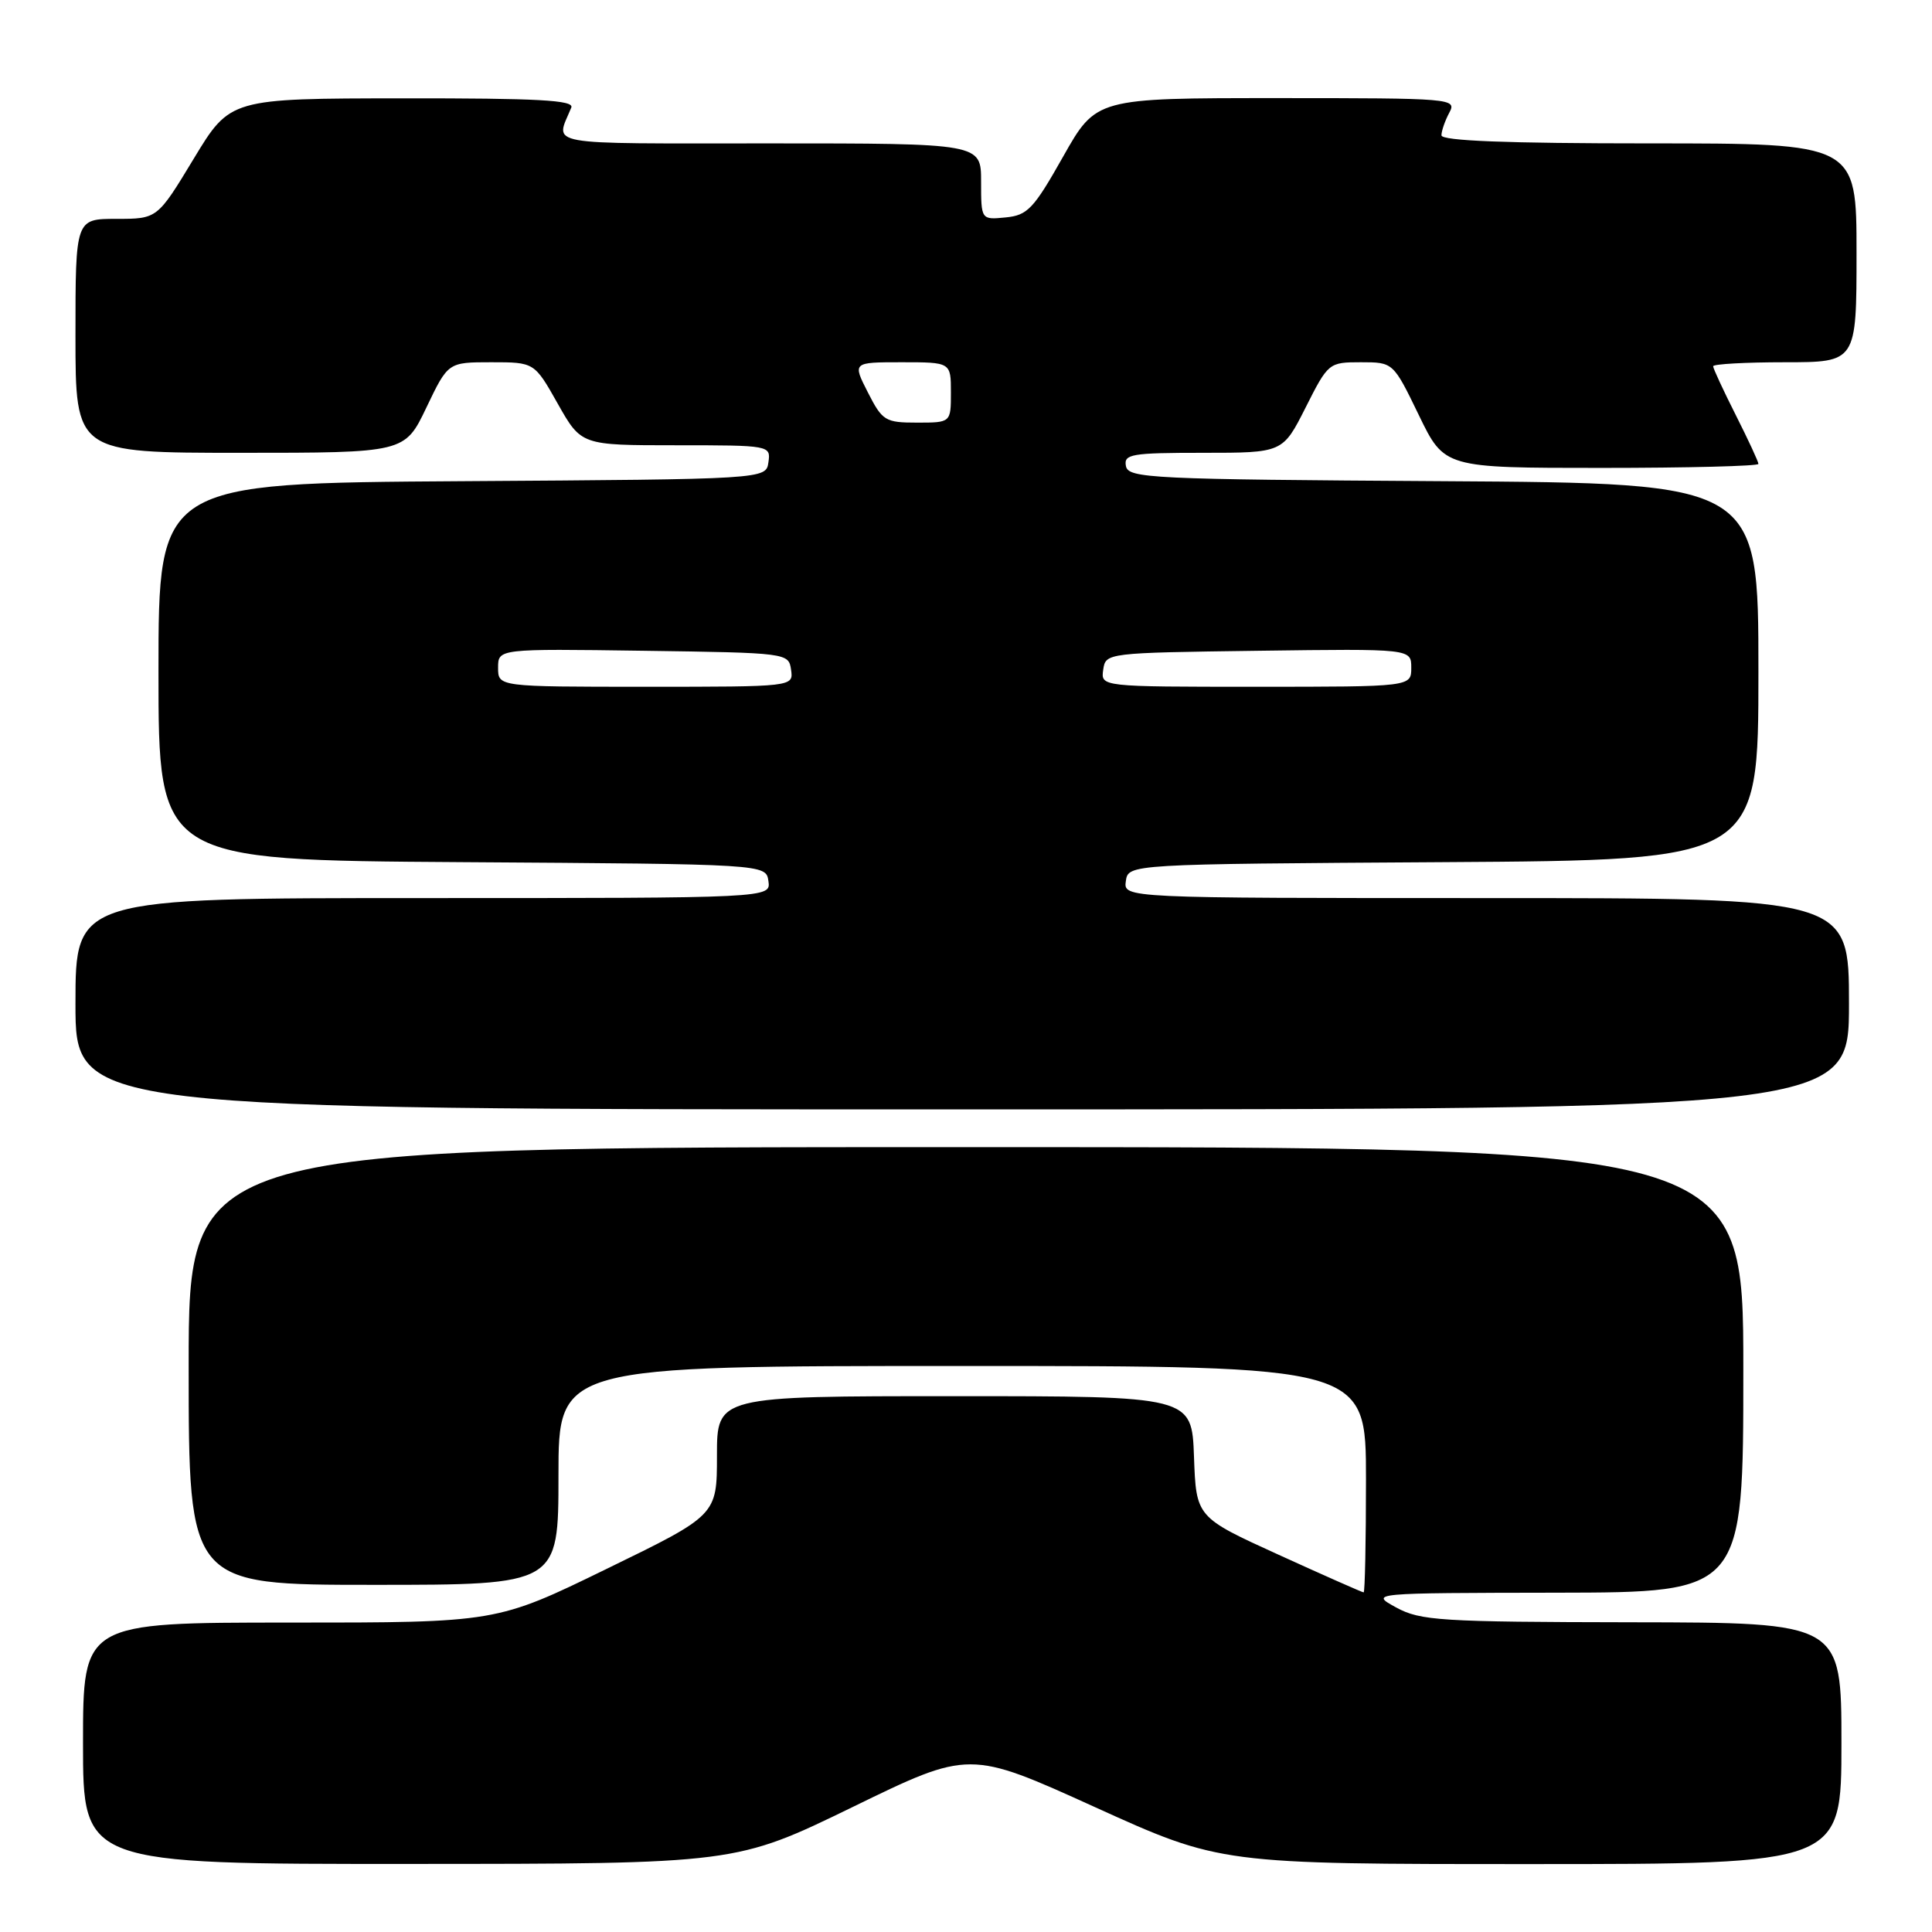 <?xml version="1.0" encoding="UTF-8" standalone="no"?>
<!DOCTYPE svg PUBLIC "-//W3C//DTD SVG 1.1//EN" "http://www.w3.org/Graphics/SVG/1.1/DTD/svg11.dtd" >
<svg xmlns="http://www.w3.org/2000/svg" xmlns:xlink="http://www.w3.org/1999/xlink" version="1.1" viewBox="0 0 256 256">
 <g >
 <path fill="currentColor"
d=" M 112.98 239.44 C 128.45 231.90 128.45 231.90 145.08 239.45 C 161.72 247.00 161.72 247.00 202.86 247.00 C 244.00 247.00 244.00 247.00 244.00 231.00 C 244.00 215.00 244.00 215.00 216.25 214.96 C 190.84 214.92 188.21 214.75 185.00 213.00 C 181.50 211.08 181.50 211.08 206.25 211.04 C 231.00 211.00 231.00 211.00 231.00 181.50 C 231.00 152.00 231.00 152.00 128.00 152.00 C 25.00 152.00 25.00 152.00 25.00 181.00 C 25.00 210.00 25.00 210.00 49.50 210.00 C 74.00 210.00 74.00 210.00 74.00 195.50 C 74.00 181.00 74.00 181.00 127.50 181.00 C 181.00 181.00 181.00 181.00 181.00 196.00 C 181.00 204.25 180.86 211.00 180.69 211.00 C 180.52 211.00 175.45 208.76 169.44 206.02 C 158.50 201.04 158.50 201.04 158.21 193.02 C 157.92 185.00 157.92 185.00 126.46 185.00 C 95.00 185.00 95.00 185.00 95.00 192.88 C 95.00 200.77 95.00 200.77 80.39 207.88 C 65.79 215.00 65.79 215.00 38.39 215.00 C 11.00 215.00 11.00 215.00 11.00 231.00 C 11.00 247.00 11.00 247.00 54.25 246.98 C 97.50 246.97 97.50 246.97 112.98 239.44 Z  M 245.00 133.00 C 245.00 119.00 245.00 119.00 196.93 119.00 C 148.86 119.00 148.86 119.00 149.18 116.75 C 149.50 114.50 149.50 114.50 191.25 114.24 C 233.00 113.98 233.00 113.98 233.00 89.00 C 233.00 64.02 233.00 64.02 191.26 63.76 C 152.43 63.52 149.50 63.38 149.19 61.75 C 148.89 60.17 149.89 60.00 159.41 60.00 C 169.97 60.00 169.97 60.00 173.00 54.00 C 175.99 48.07 176.08 48.00 180.32 48.00 C 184.61 48.00 184.61 48.00 188.00 55.00 C 191.39 62.00 191.39 62.00 212.19 62.00 C 223.64 62.00 233.00 61.76 233.00 61.47 C 233.00 61.18 231.65 58.27 230.00 55.00 C 228.35 51.73 227.00 48.82 227.00 48.53 C 227.00 48.24 231.28 48.00 236.50 48.00 C 246.00 48.00 246.00 48.00 246.00 33.50 C 246.00 19.00 246.00 19.00 218.50 19.00 C 199.70 19.00 191.00 18.66 191.00 17.93 C 191.00 17.35 191.47 16.00 192.04 14.93 C 193.05 13.05 192.49 13.00 169.16 13.00 C 145.25 13.00 145.25 13.00 140.87 20.75 C 136.96 27.68 136.16 28.53 133.25 28.81 C 130.00 29.13 130.00 29.13 130.00 24.06 C 130.00 19.00 130.00 19.00 101.89 19.00 C 71.39 19.00 73.60 19.40 75.70 14.25 C 76.10 13.27 71.26 13.01 53.36 13.03 C 30.50 13.05 30.50 13.05 25.67 21.03 C 20.85 29.00 20.85 29.00 15.42 29.00 C 10.00 29.00 10.00 29.00 10.00 44.50 C 10.00 60.00 10.00 60.00 31.82 60.00 C 53.63 60.00 53.63 60.00 56.50 54.00 C 59.37 48.00 59.37 48.00 65.09 48.00 C 70.81 48.00 70.81 48.00 73.91 53.50 C 77.02 59.00 77.02 59.00 89.58 59.00 C 102.03 59.00 102.14 59.02 101.82 61.25 C 101.50 63.50 101.50 63.50 61.25 63.76 C 21.00 64.02 21.00 64.02 21.00 89.00 C 21.00 113.98 21.00 113.98 61.25 114.24 C 101.50 114.50 101.50 114.50 101.82 116.75 C 102.14 119.00 102.14 119.00 56.07 119.00 C 10.00 119.00 10.00 119.00 10.00 133.00 C 10.00 147.00 10.00 147.00 127.50 147.00 C 245.00 147.00 245.00 147.00 245.00 133.00 Z  M 66.00 88.48 C 66.00 85.96 66.00 85.96 85.25 86.23 C 104.36 86.50 104.50 86.52 104.82 88.75 C 105.14 91.00 105.14 91.00 85.57 91.00 C 66.00 91.00 66.00 91.00 66.00 88.48 Z  M 146.18 88.75 C 146.50 86.51 146.60 86.50 166.75 86.23 C 187.00 85.96 187.00 85.96 187.00 88.48 C 187.00 91.00 187.00 91.00 166.43 91.00 C 145.86 91.00 145.86 91.00 146.18 88.75 Z  M 115.00 52.00 C 112.96 48.00 112.96 48.00 119.48 48.00 C 126.00 48.00 126.00 48.00 126.00 52.00 C 126.00 56.00 126.00 56.00 121.52 56.00 C 117.30 56.00 116.92 55.77 115.00 52.00 Z "/>
</g>
</svg>